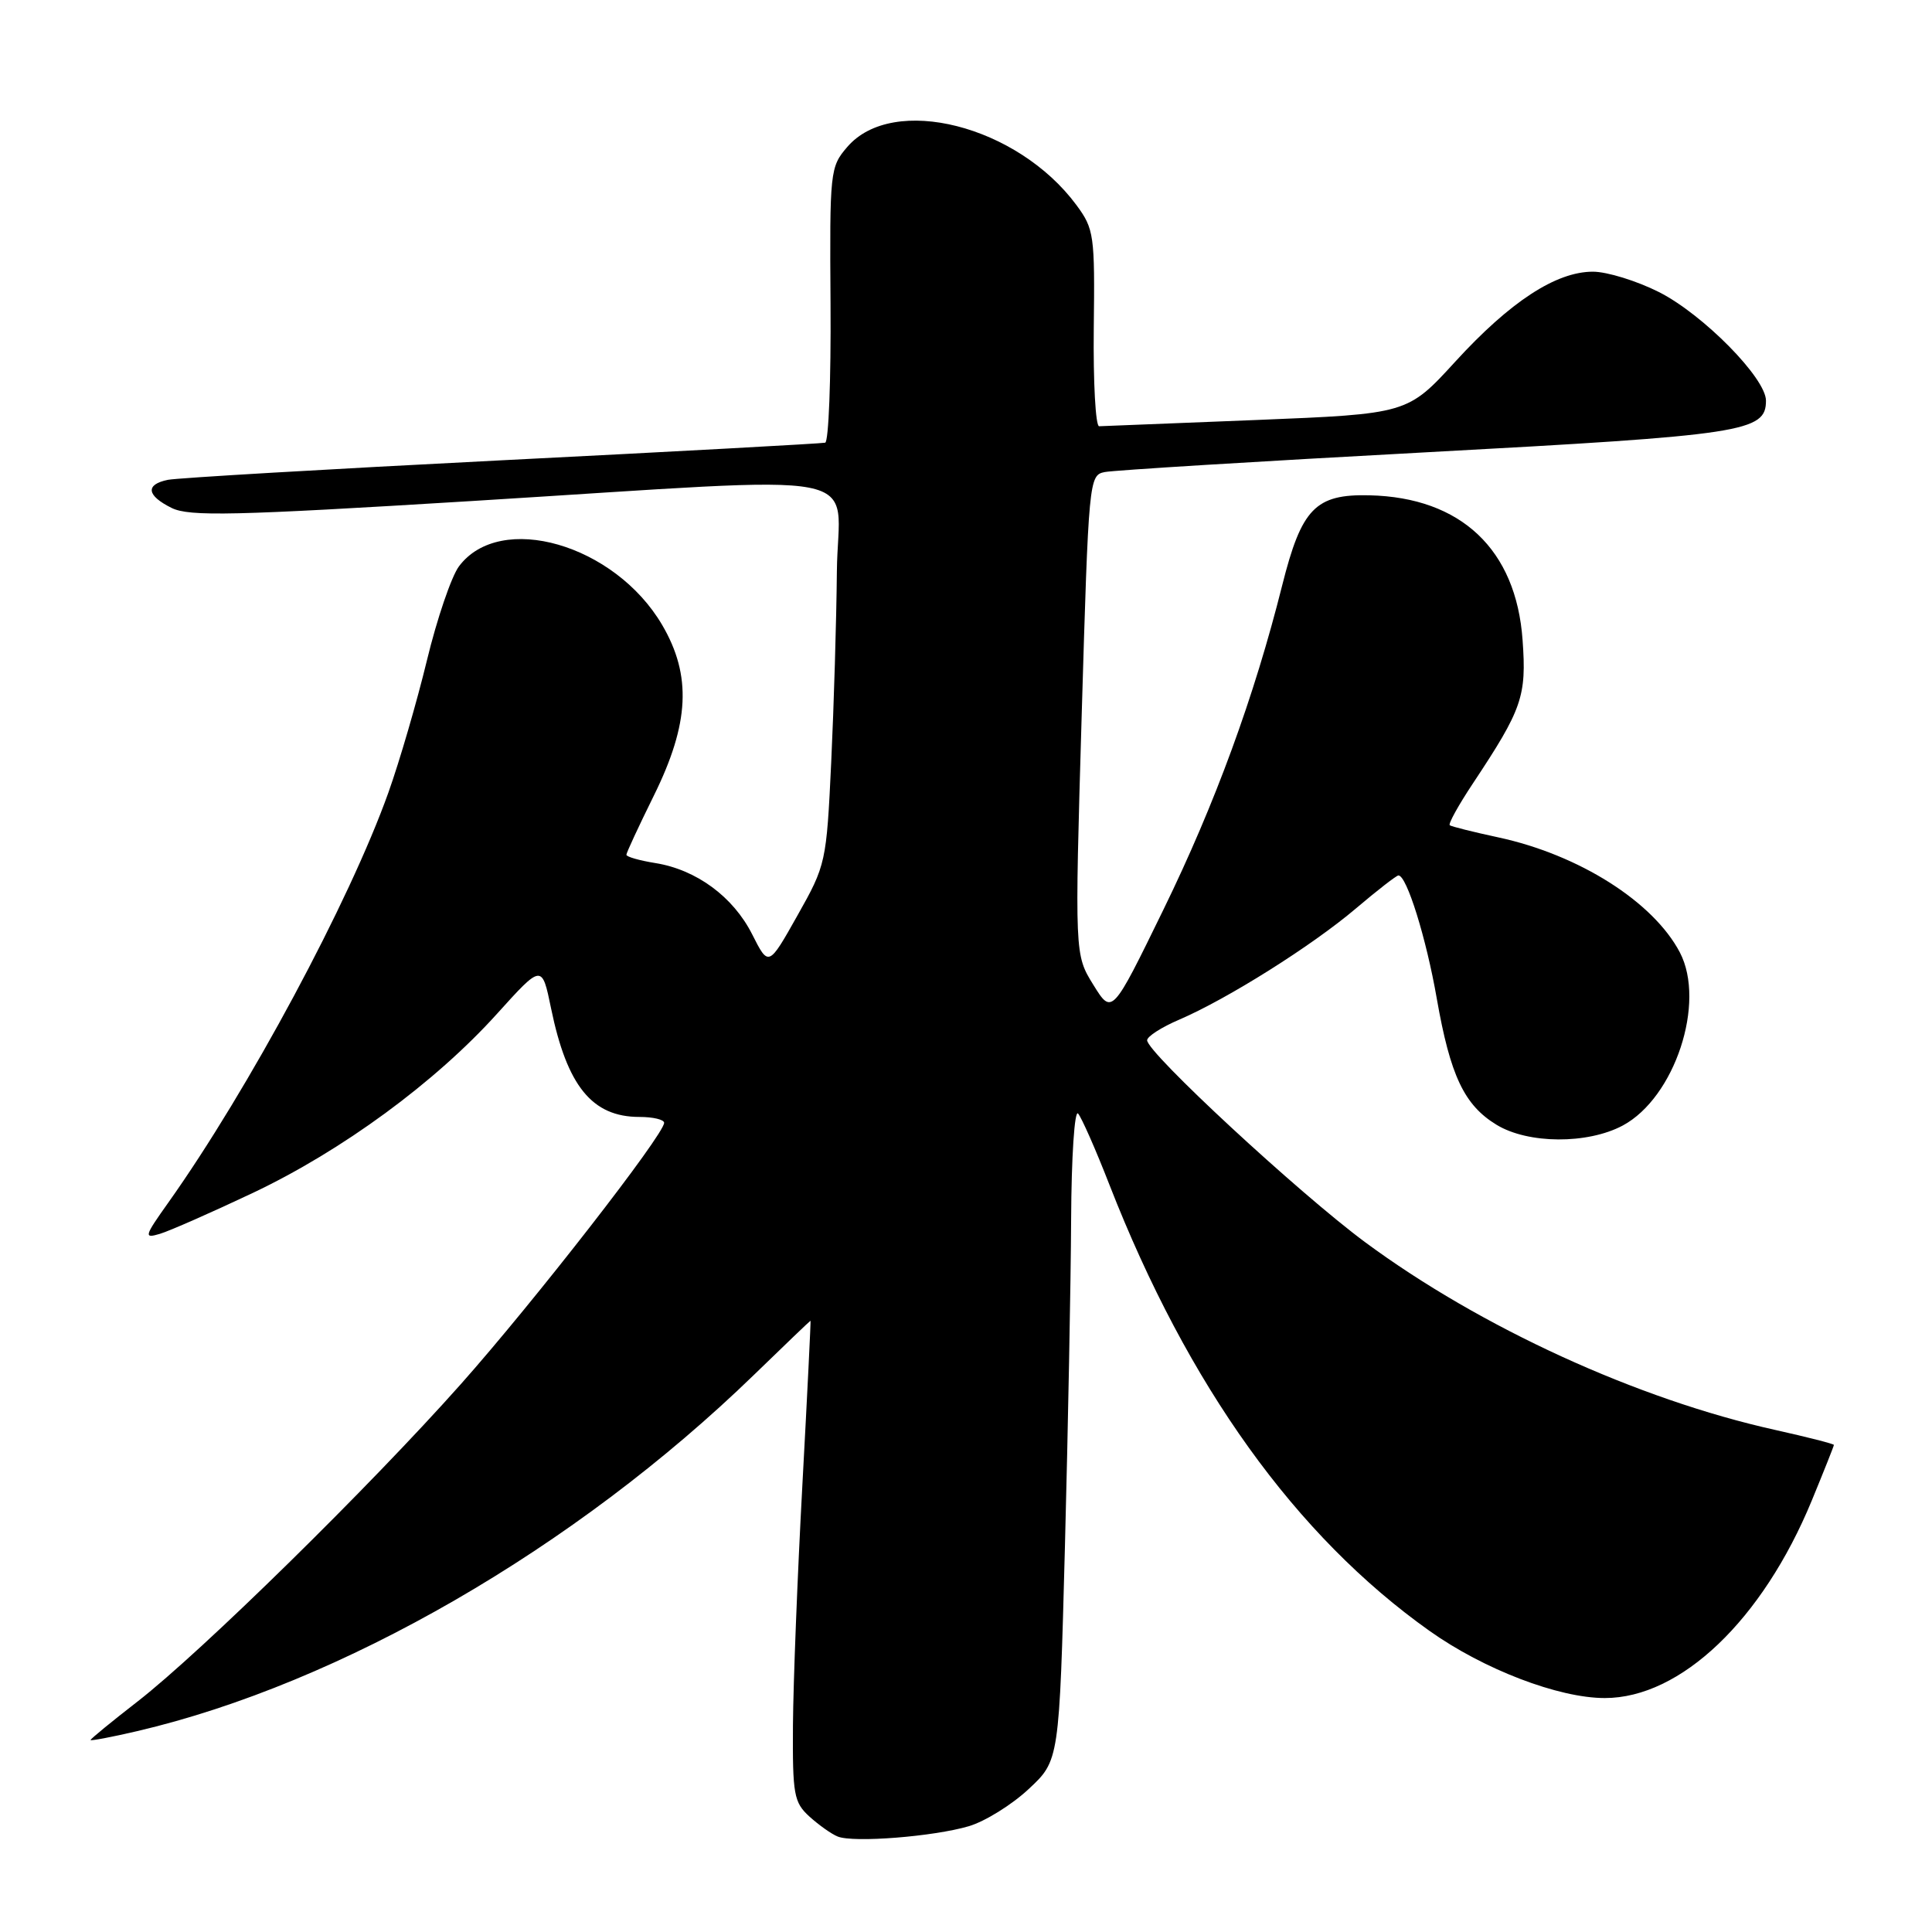 <?xml version="1.0" encoding="UTF-8" standalone="no"?>
<!DOCTYPE svg PUBLIC "-//W3C//DTD SVG 1.1//EN" "http://www.w3.org/Graphics/SVG/1.1/DTD/svg11.dtd" >
<svg xmlns="http://www.w3.org/2000/svg" xmlns:xlink="http://www.w3.org/1999/xlink" version="1.1" viewBox="0 0 256 256">
 <g >
 <path fill="currentColor"
d=" M 128.38 241.98 C 130.51 241.35 134.08 239.14 136.30 237.06 C 140.36 233.28 140.36 233.28 141.11 204.89 C 141.52 189.27 141.89 169.77 141.93 161.55 C 141.97 153.30 142.38 147.03 142.85 147.55 C 143.31 148.07 145.19 152.32 147.01 157.00 C 157.40 183.61 171.70 203.53 189.43 216.11 C 196.60 221.20 206.52 225.00 212.64 225.00 C 222.71 225.00 233.54 214.66 240.07 198.83 C 241.68 194.92 243.00 191.61 243.00 191.46 C 243.00 191.32 239.51 190.43 235.25 189.48 C 217.00 185.43 196.18 175.90 180.89 164.60 C 172.10 158.09 152.00 139.48 152.00 137.84 C 152.00 137.34 153.91 136.11 156.25 135.11 C 162.63 132.37 173.84 125.32 179.66 120.38 C 182.50 117.97 185.04 116.00 185.30 116.00 C 186.40 116.00 188.99 124.32 190.38 132.31 C 192.17 142.52 194.01 146.43 198.30 149.04 C 202.48 151.59 210.35 151.63 215.02 149.14 C 221.92 145.44 226.07 132.86 222.59 126.20 C 219.07 119.49 209.22 113.25 198.50 110.95 C 195.20 110.24 192.32 109.52 192.10 109.35 C 191.88 109.17 193.27 106.66 195.20 103.76 C 201.70 93.96 202.29 92.27 201.75 84.82 C 200.90 72.81 193.60 65.91 181.46 65.63 C 174.30 65.46 172.46 67.36 169.89 77.59 C 166.19 92.34 161.01 106.50 154.17 120.51 C 147.35 134.49 147.35 134.49 144.87 130.49 C 142.40 126.50 142.40 126.50 143.33 94.74 C 144.25 63.54 144.30 62.96 146.38 62.55 C 147.55 62.31 166.72 61.13 189.00 59.93 C 231.12 57.66 234.00 57.22 234.00 53.09 C 234.00 50.11 225.69 41.68 219.84 38.71 C 216.89 37.22 212.94 36.00 211.07 36.00 C 206.18 36.00 200.10 39.97 192.84 47.91 C 186.50 54.84 186.50 54.84 166.50 55.65 C 155.50 56.09 146.11 56.46 145.64 56.48 C 145.17 56.49 144.85 50.65 144.93 43.50 C 145.08 31.13 144.97 30.34 142.63 27.17 C 134.82 16.61 118.33 12.42 112.27 19.47 C 109.98 22.13 109.93 22.66 110.05 40.32 C 110.12 50.29 109.80 58.54 109.34 58.66 C 108.88 58.77 89.60 59.83 66.50 60.99 C 43.40 62.16 23.49 63.33 22.25 63.58 C 19.22 64.20 19.42 65.66 22.75 67.31 C 25.10 68.46 30.93 68.33 62.50 66.39 C 117.00 63.04 111.02 61.89 110.89 75.75 C 110.83 82.21 110.49 93.58 110.14 101.00 C 109.51 114.29 109.44 114.61 105.67 121.30 C 101.84 128.11 101.84 128.11 99.67 123.81 C 97.15 118.82 92.27 115.23 86.83 114.36 C 84.72 114.02 83.00 113.53 83.00 113.26 C 83.00 113.00 84.64 109.47 86.64 105.42 C 91.36 95.86 91.67 89.52 87.74 82.81 C 81.46 72.11 66.27 67.73 60.81 75.05 C 59.81 76.40 57.90 82.00 56.57 87.50 C 55.24 93.00 52.94 100.88 51.47 105.00 C 46.32 119.44 32.94 144.37 22.31 159.34 C 19.10 163.86 19.03 164.13 21.19 163.49 C 22.46 163.11 28.00 160.67 33.50 158.07 C 45.35 152.45 57.65 143.43 65.86 134.33 C 71.81 127.74 71.81 127.74 73.02 133.62 C 75.14 143.91 78.46 148.00 84.72 148.00 C 86.53 148.00 88.00 148.35 88.00 148.78 C 88.00 150.33 70.68 172.59 61.05 183.42 C 48.99 196.99 26.70 218.87 18.25 225.44 C 14.81 228.11 12.00 230.41 12.00 230.56 C 12.00 230.70 14.77 230.18 18.15 229.39 C 45.15 223.09 76.23 205.14 99.90 182.18 C 103.97 178.23 107.34 175.00 107.40 175.00 C 107.45 175.00 106.97 184.79 106.32 196.75 C 105.67 208.71 105.11 223.03 105.07 228.58 C 105.01 237.80 105.19 238.82 107.25 240.70 C 108.49 241.82 110.17 243.02 111.00 243.35 C 113.09 244.20 123.71 243.36 128.38 241.98 Z "/>
</g>
</svg>
